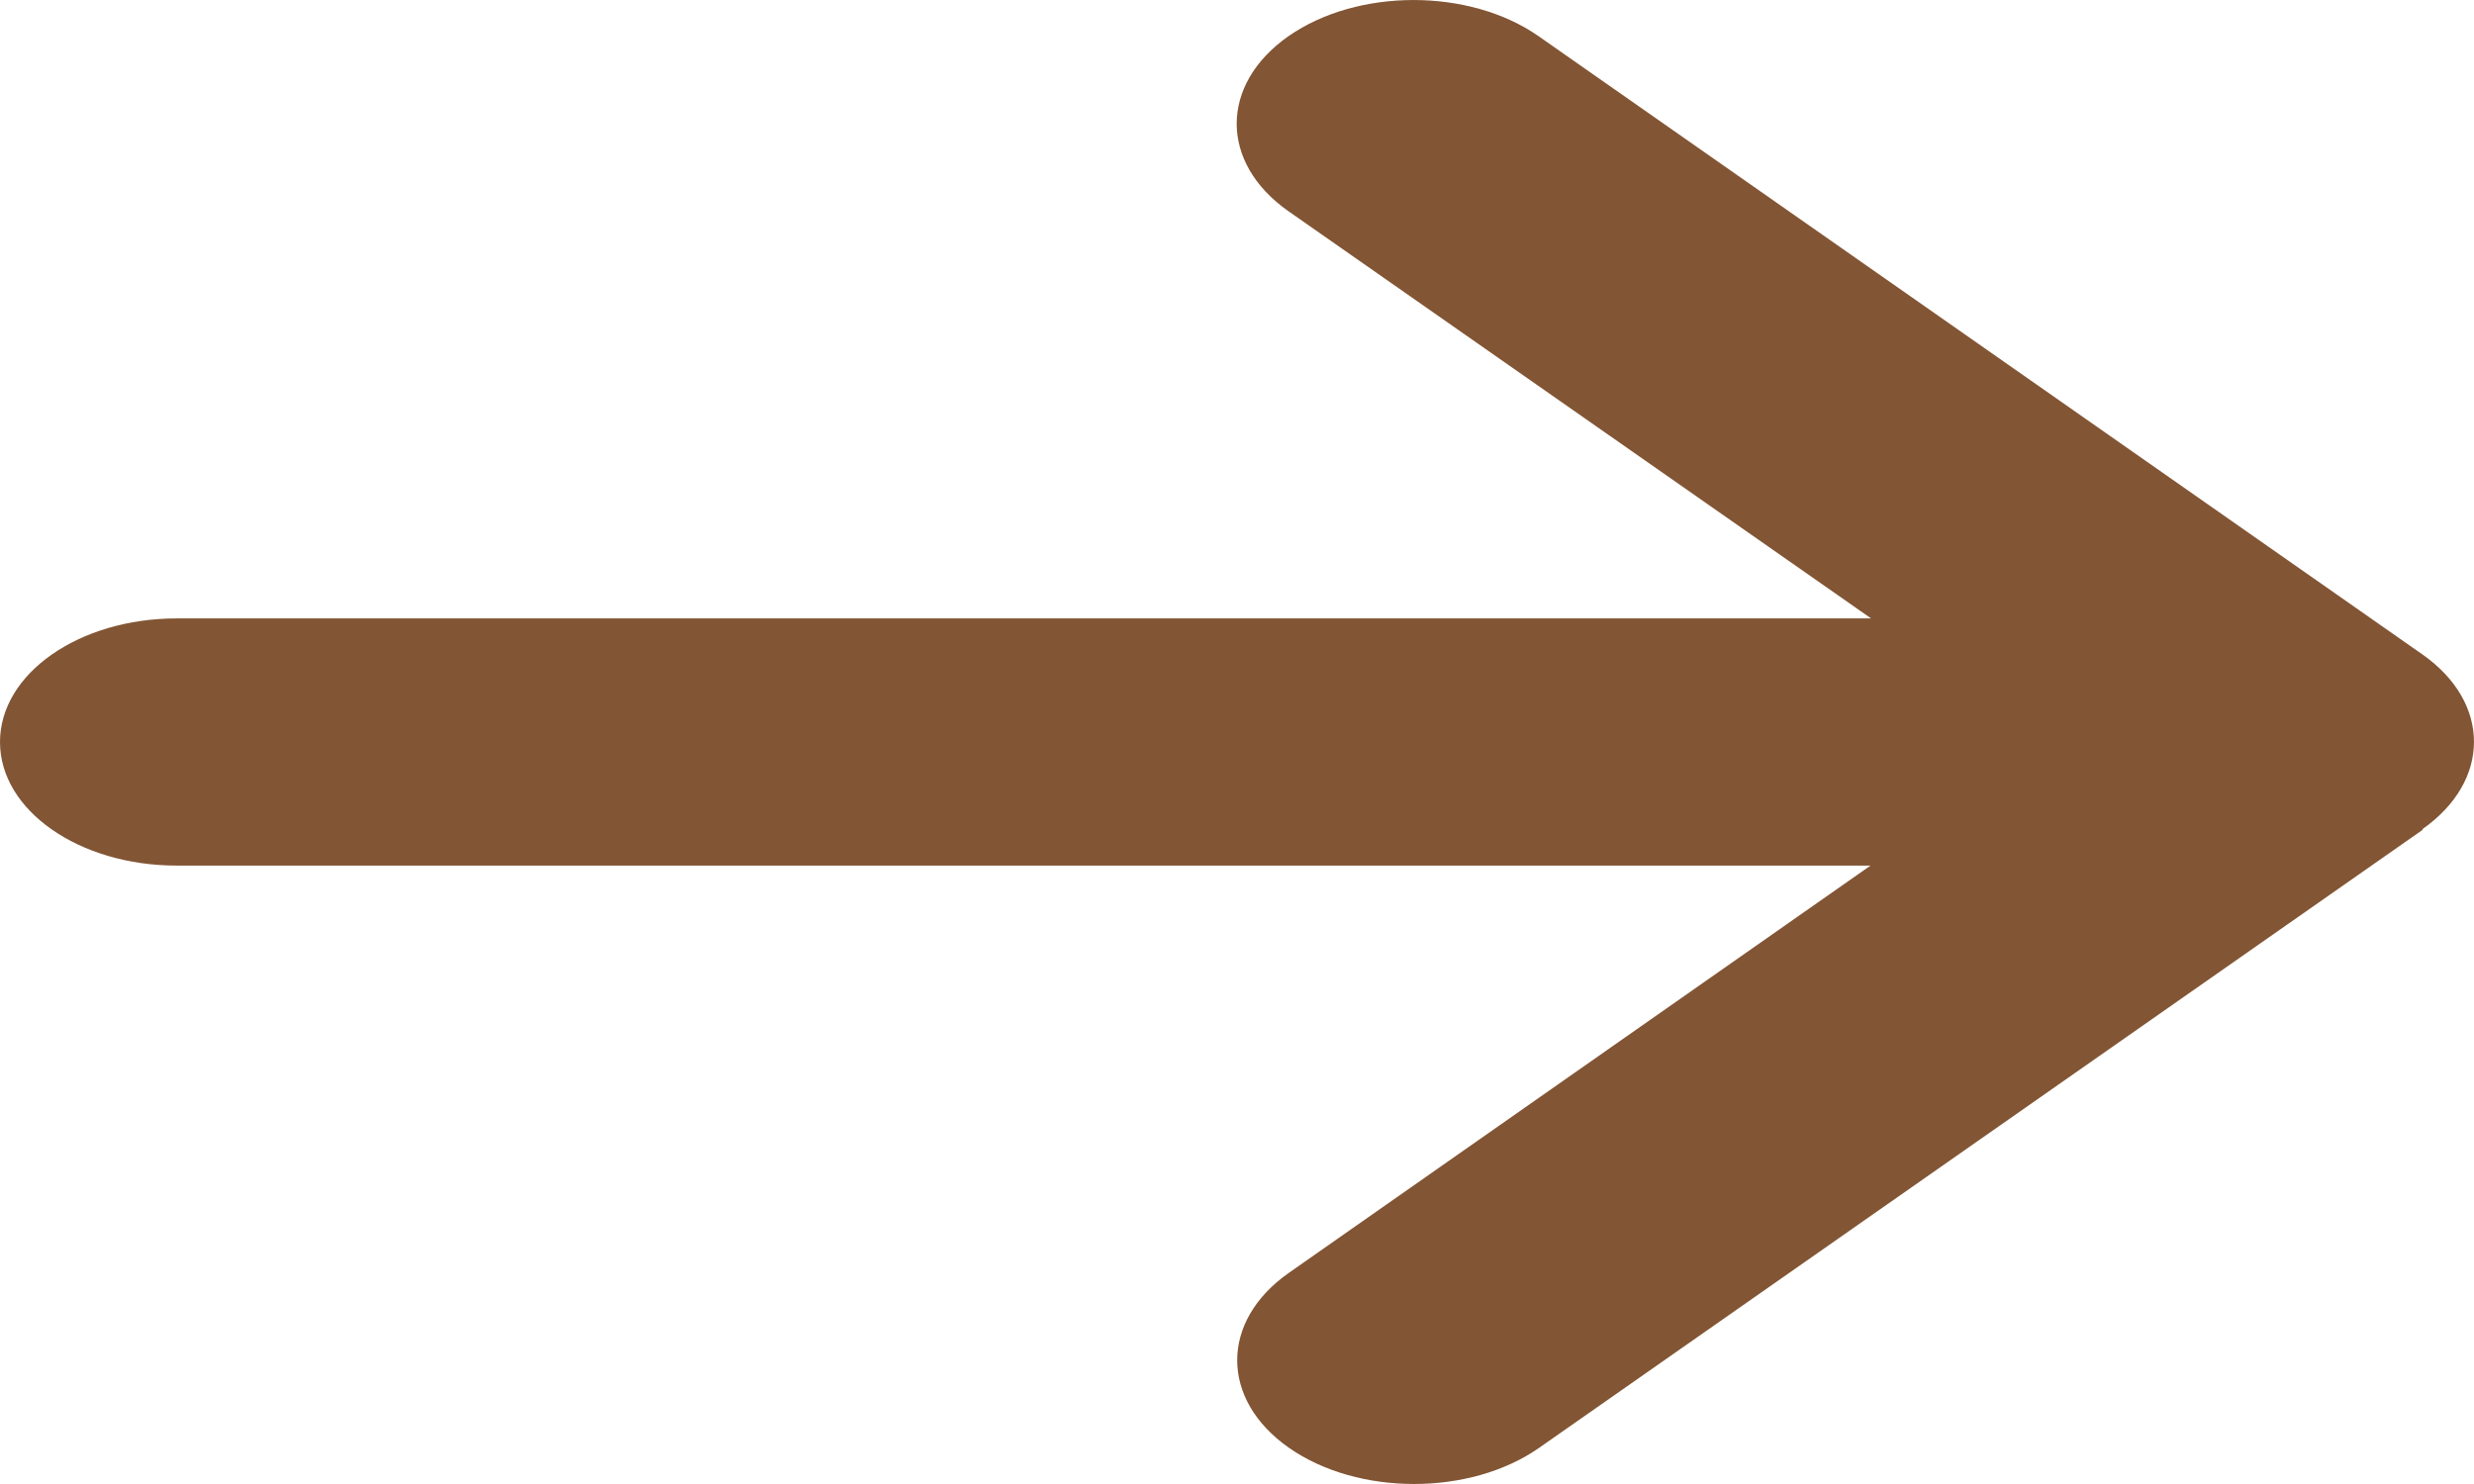 <svg width="30" height="18" viewBox="0 0 30 18" fill="none" xmlns="http://www.w3.org/2000/svg">
<path d="M29.372 10.059C30.209 9.473 30.209 8.522 29.372 7.936L18.657 0.439C17.82 -0.146 16.461 -0.146 15.624 0.439C14.787 1.025 14.787 1.976 15.624 2.562L22.689 7.501H2.143C0.958 7.501 0 8.171 0 9C0 9.829 0.958 10.499 2.143 10.499H22.682L15.63 15.438C14.793 16.024 14.793 16.975 15.63 17.561C16.467 18.146 17.827 18.146 18.664 17.561L29.379 10.064L29.372 10.059Z" fill="#825534"/>
</svg>
